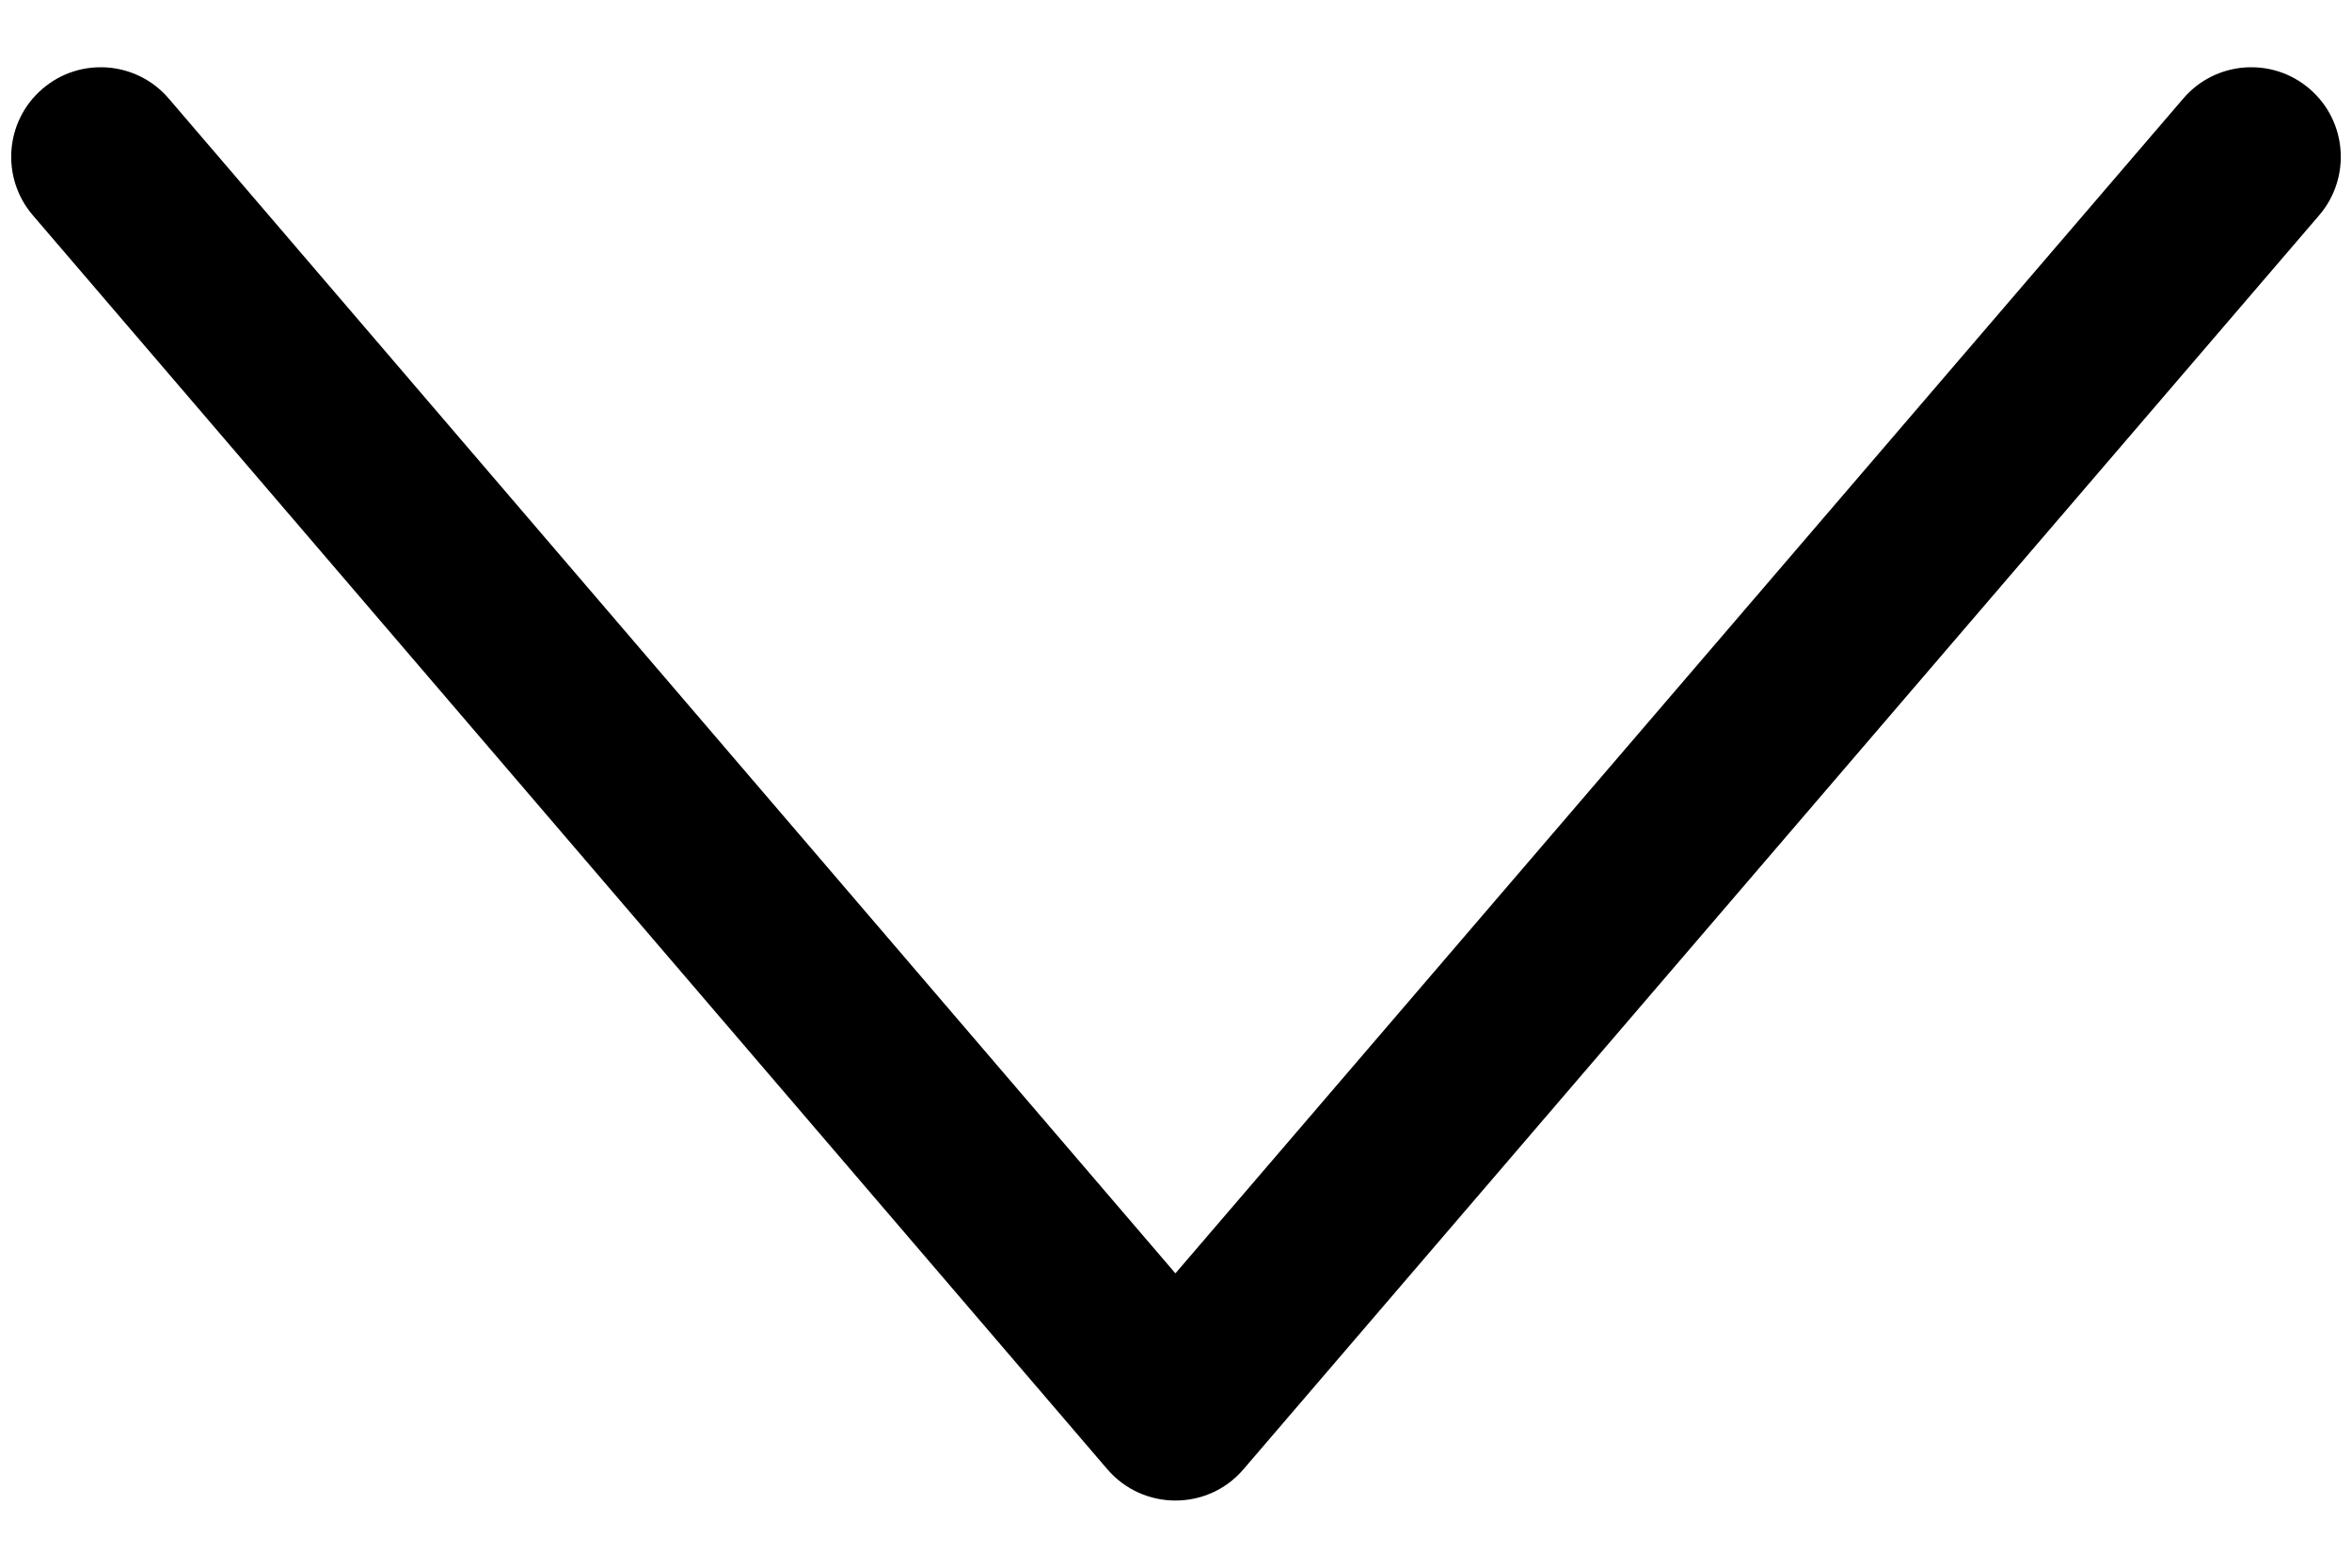 <?xml version="1.0" encoding="UTF-8"?>
<svg width="12px" height="8px" viewBox="0 0 12 8" version="1.1" xmlns="http://www.w3.org/2000/svg" xmlns:xlink="http://www.w3.org/1999/xlink">
    <!-- Generator: Sketch 49.2 (51160) - http://www.bohemiancoding.com/sketch -->
    <title>@lcons-light/16/Blue</title>
    <desc>Created with Sketch.</desc>
    <defs></defs>
    <g id="Symbols" stroke="none" stroke-width="1" fill="none" fill-rule="evenodd">
        <g id="@Forms-V2/Dropdown-close" transform="translate(-242, -41)" fill="#000000">
            <g id="@Forms/Dropdown-close">
                <g id="@Icons/Orion/Angle-down--blue" transform="translate(232, 29)">
                    <g id="angle-down-6_c6b1c2ef-abc6-402a-9be5-bdd4187c2320">
                        <g transform="translate(10.057, 12.343)" fill-rule="nonzero">
                            <path d="M5.94,6.155 L11.082,0.16 C11.246,-0.032 11.535,-0.054 11.726,0.11 C11.918,0.274 11.94,0.563 11.776,0.755 L6.287,7.155 C6.105,7.368 5.775,7.367 5.593,7.155 L0.11,0.755 C-0.054,0.563 -0.032,0.274 0.16,0.11 C0.351,-0.054 0.64,-0.032 0.804,0.16 L5.94,6.155 Z" id="Shape"></path>
                        </g>
                    </g>
                </g>
            </g>
        </g>
    </g>
</svg>